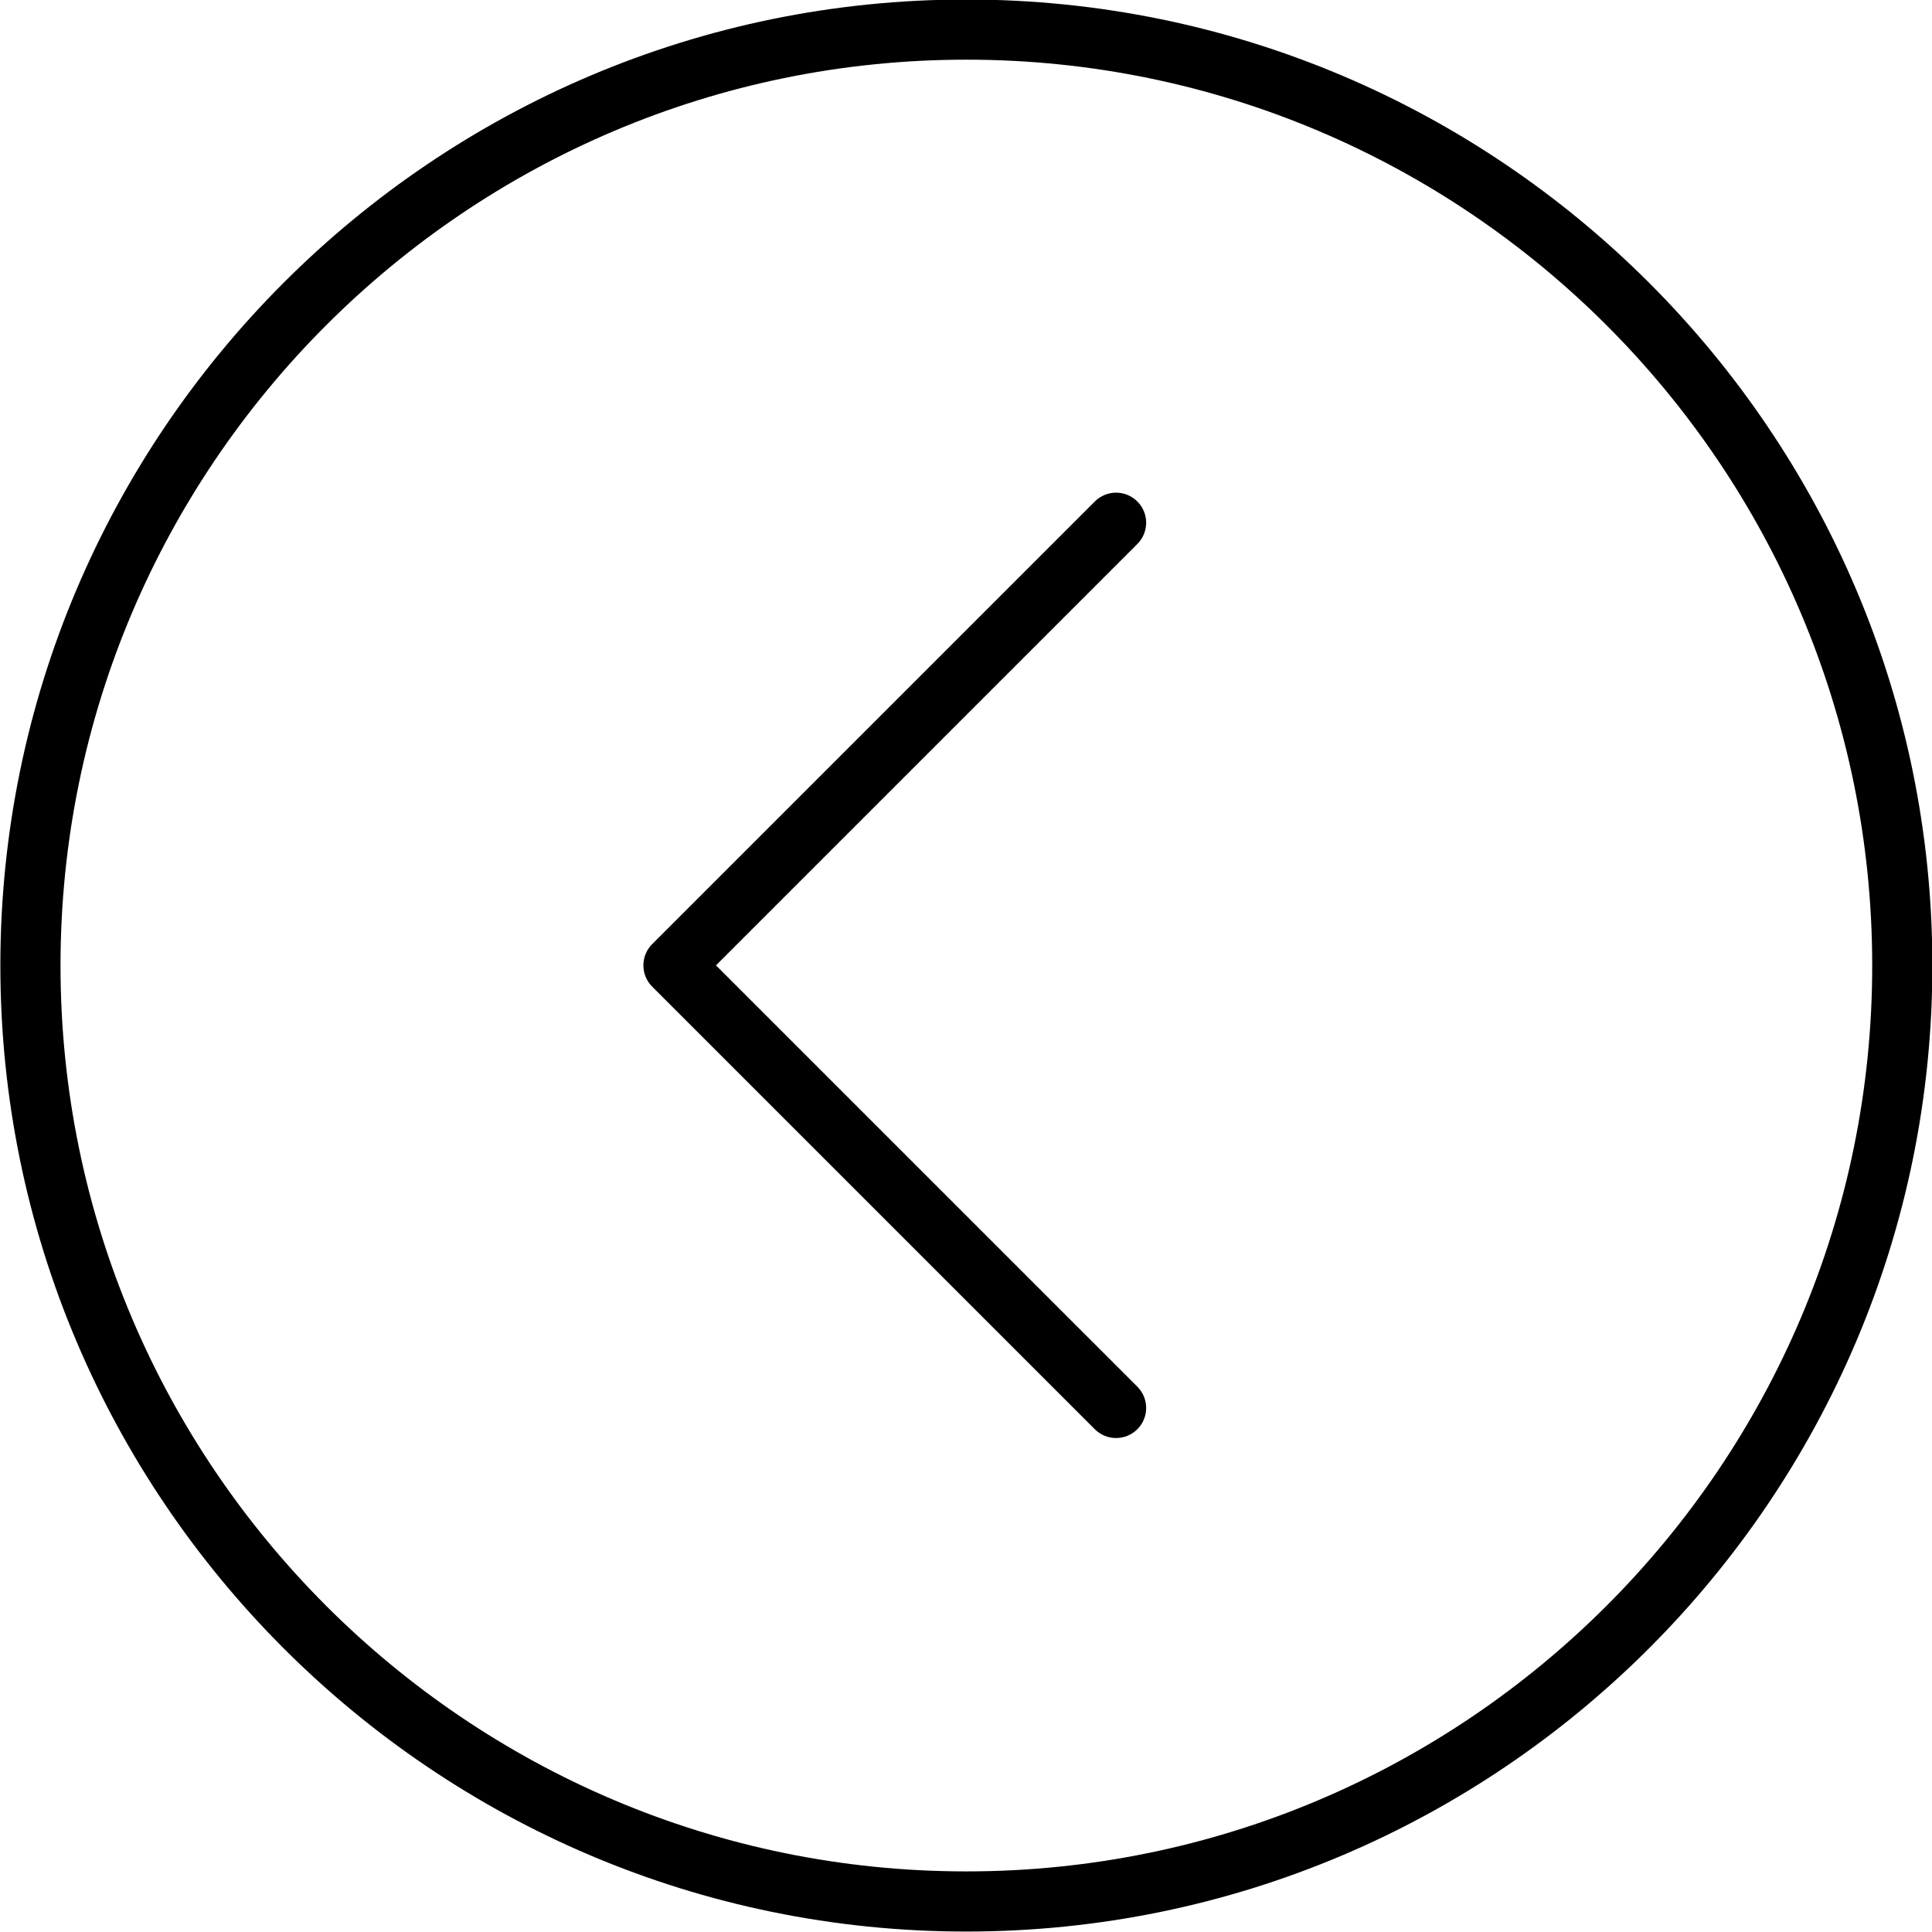 <?xml version="1.0" encoding="iso-8859-1"?>
<!-- Generator: Adobe Illustrator 16.0.0, SVG Export Plug-In . SVG Version: 6.00 Build 0)  -->
<!DOCTYPE svg PUBLIC "-//W3C//DTD SVG 1.1//EN" "http://www.w3.org/Graphics/SVG/1.1/DTD/svg11.dtd">
<svg version="1.1" xmlns="http://www.w3.org/2000/svg" xmlns:xlink="http://www.w3.org/1999/xlink" x="0px" y="0px"
	 width="64.238px" height="64.228px" viewBox="0 0 64.238 64.228" style="enable-background:new 0 0 64.238 64.228;"
	 xml:space="preserve">
<g id="Layer_1" style="display:none;">
	
		<polyline style="display:inline;fill:none;stroke:#000000;stroke-width:2;stroke-linecap:round;stroke-linejoin:round;stroke-miterlimit:10;" points="
		37.208,17.381 22.491,32.098 37.208,46.814 	"/>
	<g style="display:inline;">
		
			<circle style="fill:none;stroke:#000000;stroke-width:2;stroke-linecap:round;stroke-linejoin:round;stroke-miterlimit:10;" cx="32.23" cy="32.103" r="31.119"/>
	</g>
</g>
<g id="Layer_2">
	<path d="M37.108,47.814c-0.256,0-0.512-0.098-0.707-0.293L21.685,32.805c-0.188-0.188-0.293-0.442-0.293-0.707
		s0.105-0.52,0.293-0.707l14.717-14.717c0.391-0.391,1.023-0.391,1.414,0s0.391,1.023,0,1.414l-14.01,14.01l14.01,14.009
		c0.391,0.391,0.391,1.023,0,1.414C37.62,47.716,37.364,47.814,37.108,47.814z M64.25,32.103c0-17.71-14.409-32.119-32.12-32.119
		c-17.71,0-32.118,14.408-32.118,32.119c0,17.711,14.408,32.12,32.118,32.12C49.841,64.222,64.25,49.813,64.25,32.103z
		 M62.25,32.103c0,16.608-13.512,30.12-30.12,30.12c-16.607,0-30.118-13.512-30.118-30.12c0-16.607,13.511-30.119,30.118-30.119
		C48.738,1.984,62.25,15.495,62.25,32.103z"/>
</g>
</svg>
